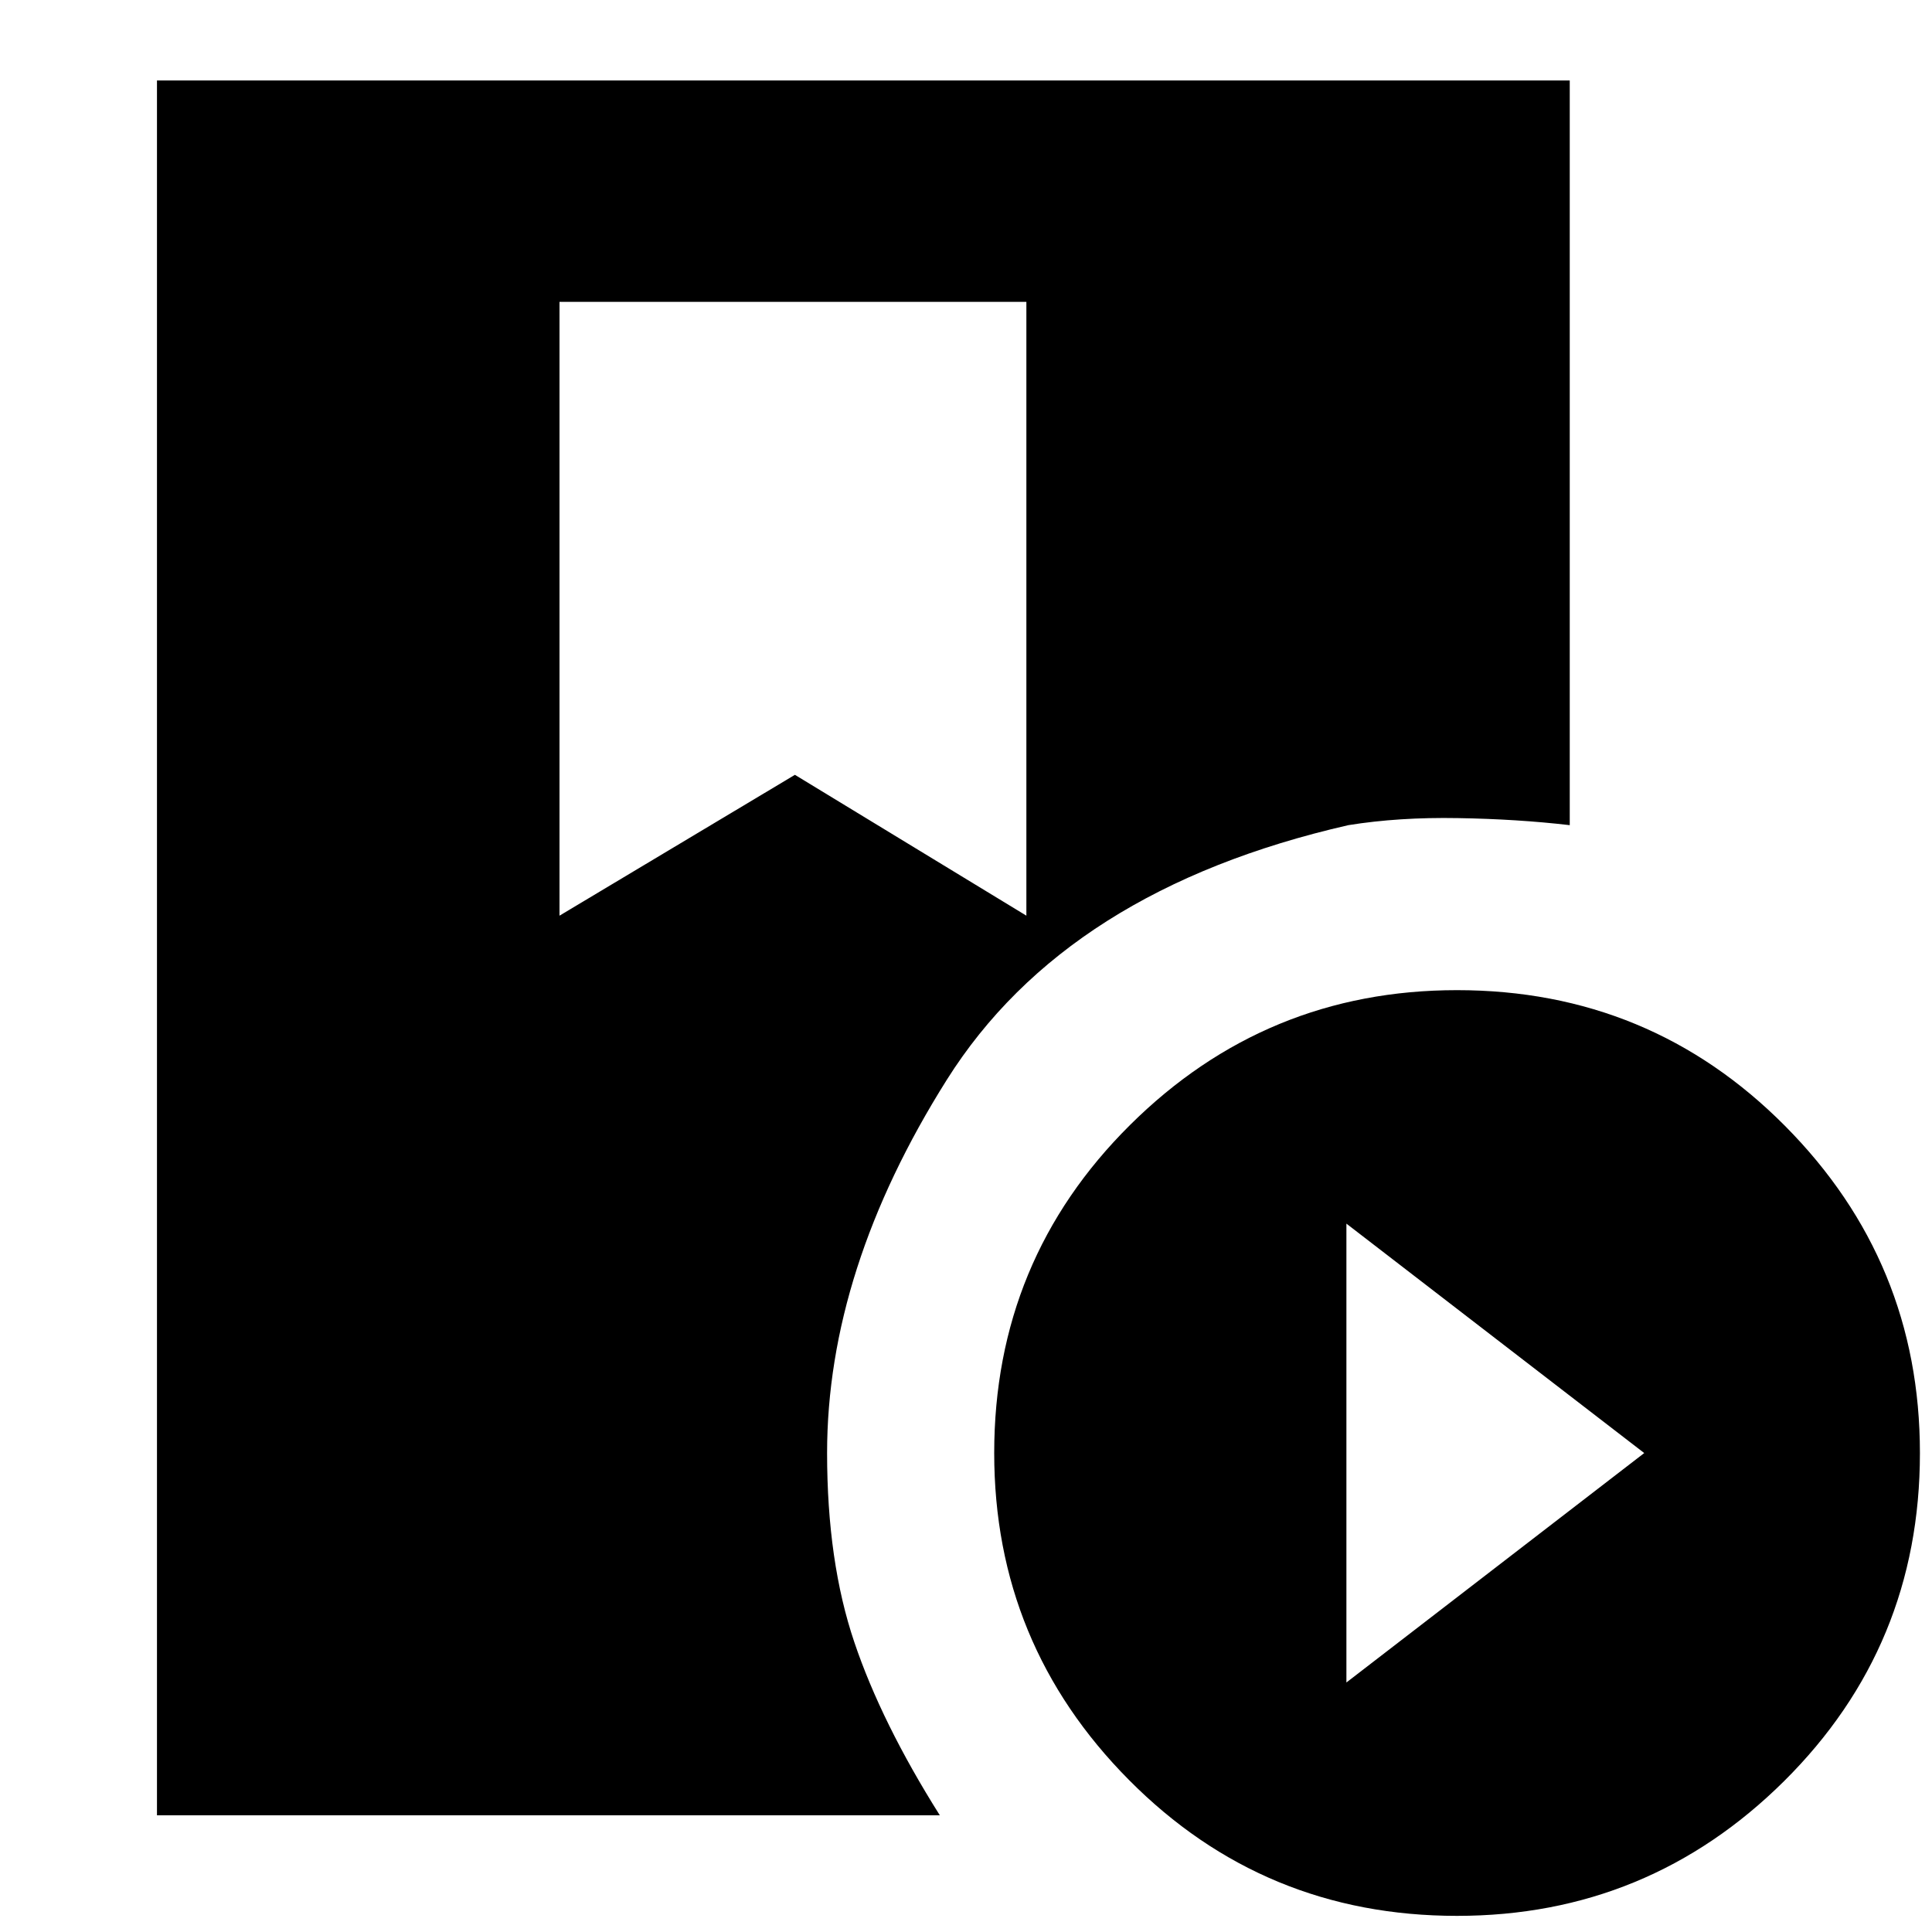 <svg xmlns="http://www.w3.org/2000/svg" height="20" width="20"><path d="M1.625 18.792V0.833H16.25V8.542Q15.708 8.479 15.094 8.469Q14.479 8.458 13.958 8.542Q11.042 9.208 9.802 11.177Q8.562 13.146 8.562 15.042Q8.562 16.167 8.844 17Q9.125 17.833 9.729 18.792ZM15.083 19.833Q13.083 19.833 11.688 18.427Q10.292 17.021 10.292 15.042Q10.292 13.042 11.698 11.646Q13.104 10.25 15.083 10.25Q17.083 10.25 18.479 11.656Q19.875 13.062 19.875 15.042Q19.875 17.042 18.469 18.438Q17.062 19.833 15.083 19.833ZM13.938 17.417 17.021 15.042 13.938 12.667ZM5.792 9.479 8.229 8.021 10.625 9.479V3.125H5.792Z"/></svg>